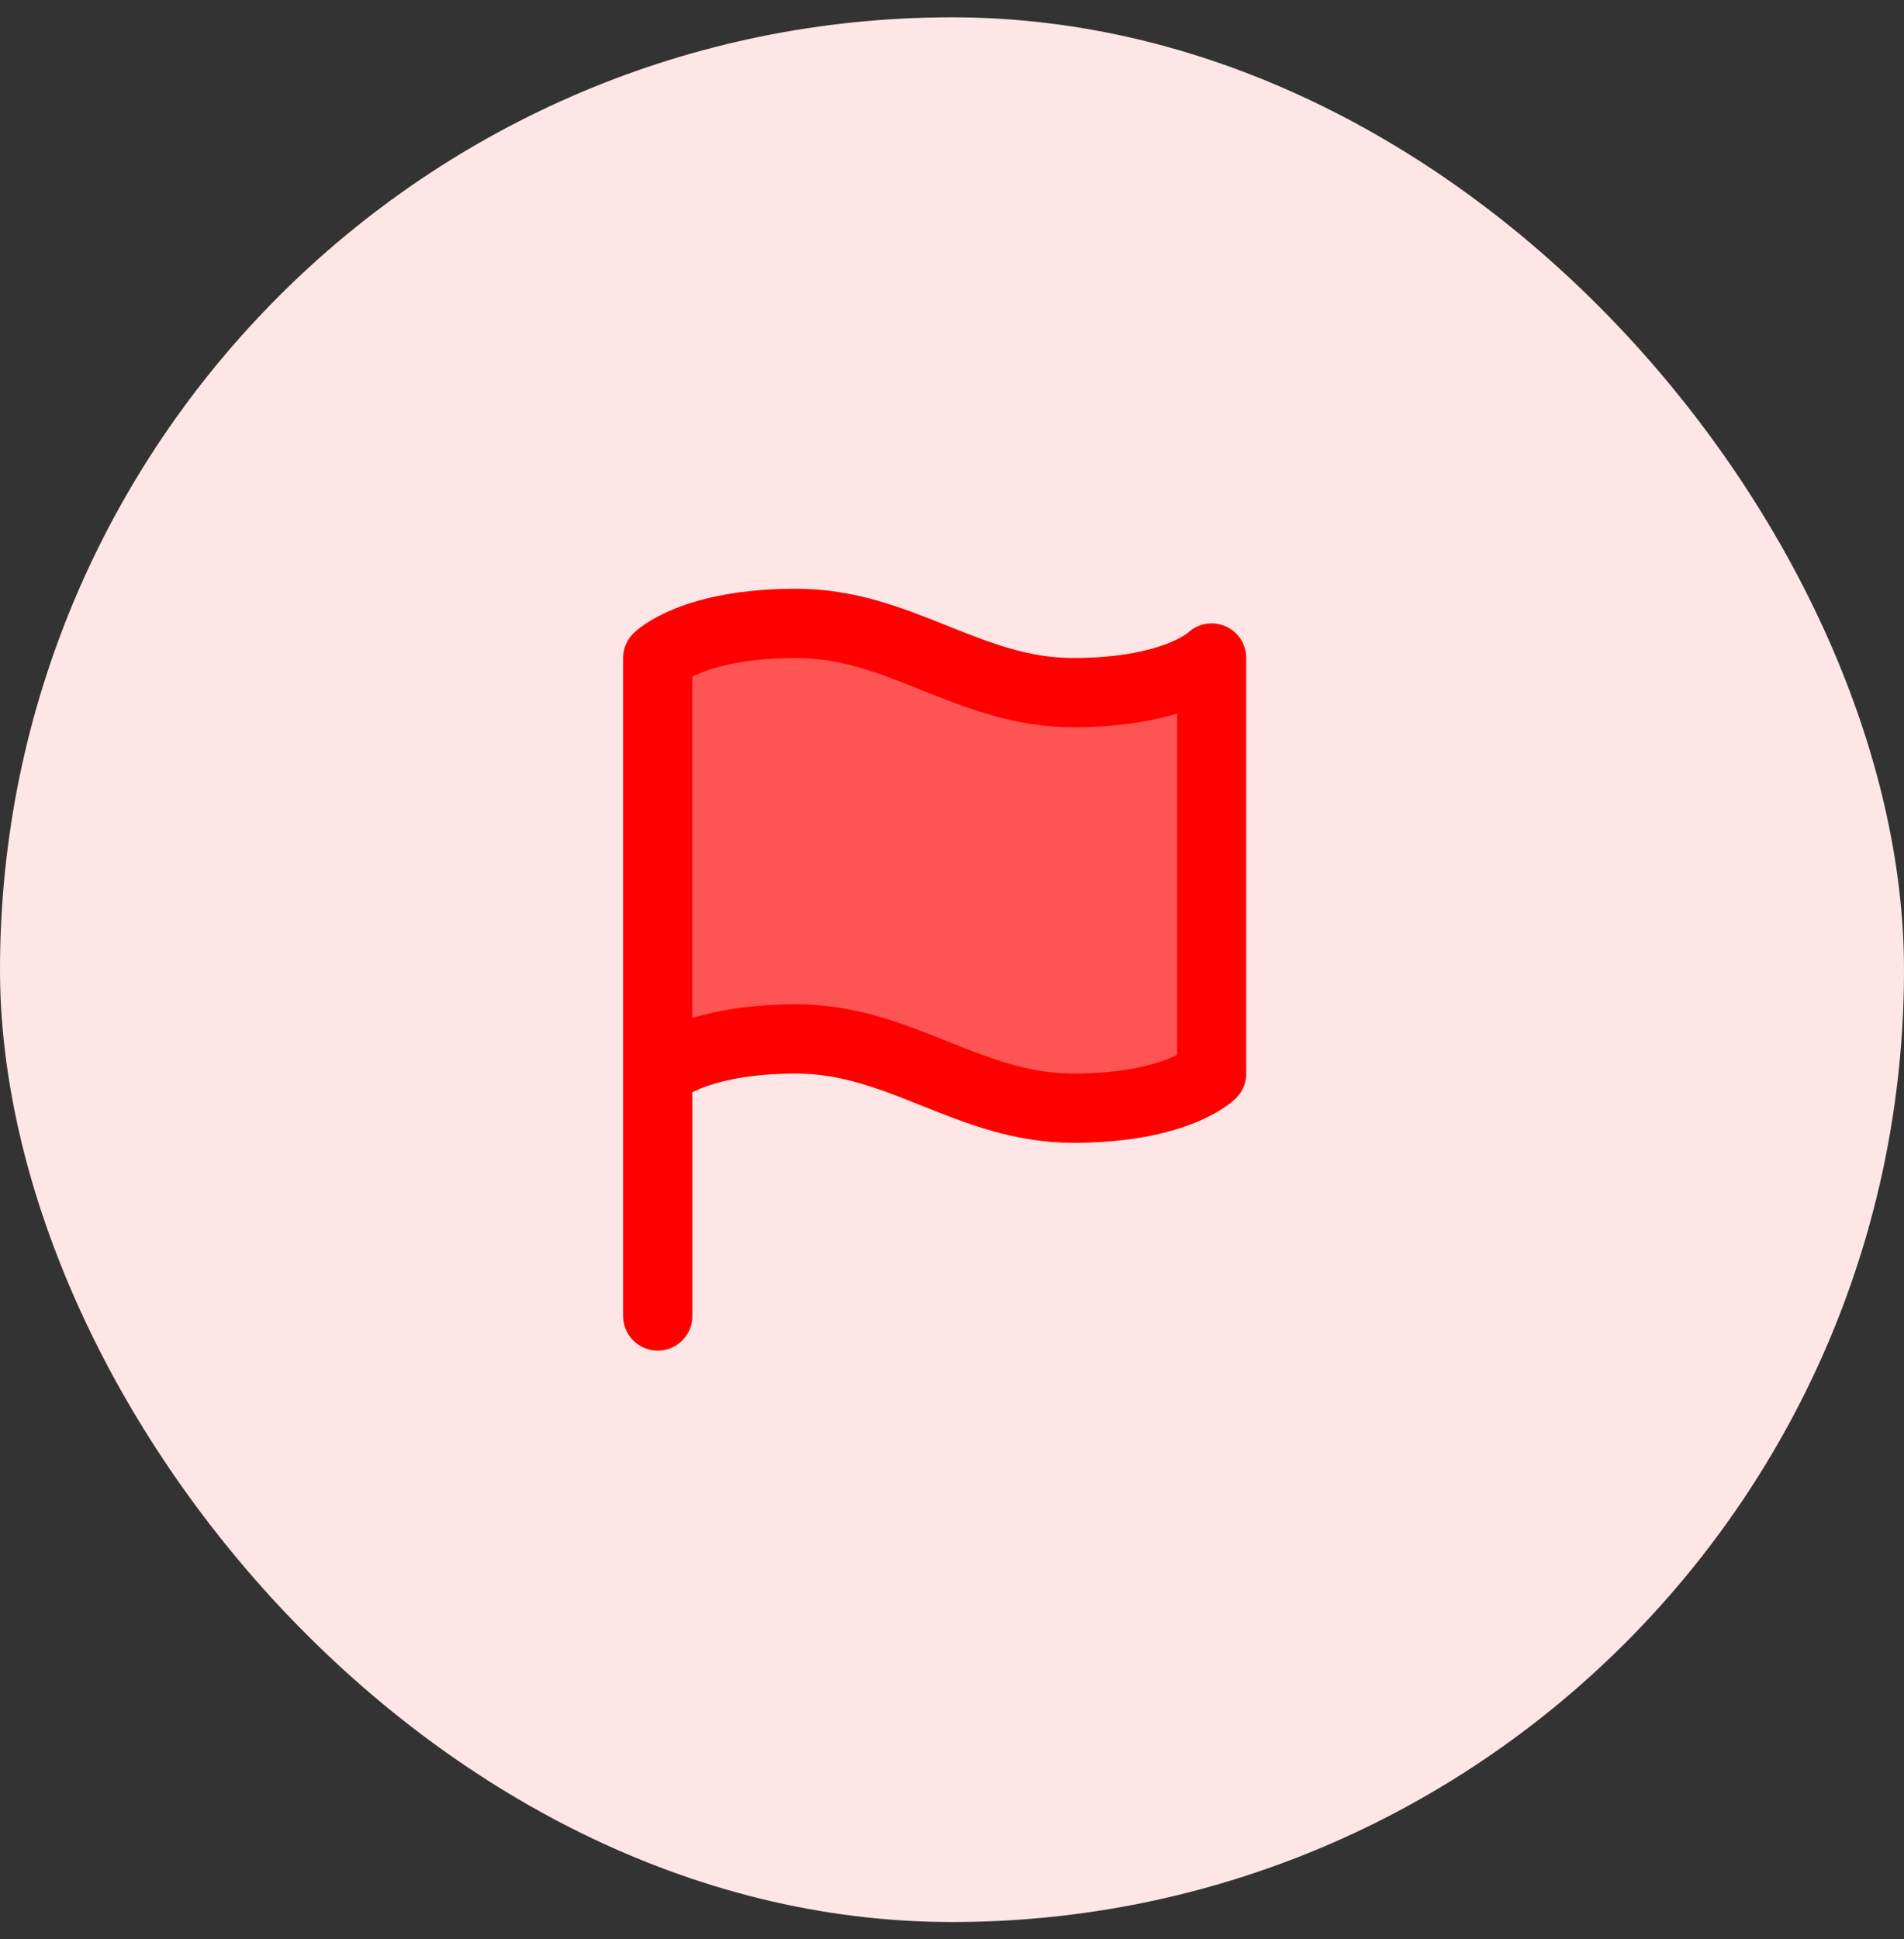 <svg width="55" height="56" viewBox="0 0 55 56" fill="none" xmlns="http://www.w3.org/2000/svg">
<rect x="0" y="0" width="55" height="56" fill="#333333" stroke="none"/>
<rect y="0.5" width="55" height="55" rx="27.5" fill="#FFE6E6"/>
<path d="M19 31C19 31 20 30 23 30C26 30 28 32 31 32C34 32 35 31 35 31V19C35 19 34 20 31 20C28 20 26 18 23 18C20 18 19 19 19 19V31Z" fill="#FF5454"/>
<path d="M19 31C19 31 20 30 23 30C26 30 28 32 31 32C34 32 35 31 35 31V19C35 19 34 20 31 20C28 20 26 18 23 18C20 18 19 19 19 19V31ZM19 31V38" stroke="#FF0000" stroke-width="2" stroke-linecap="round" stroke-linejoin="round"/>
</svg>
